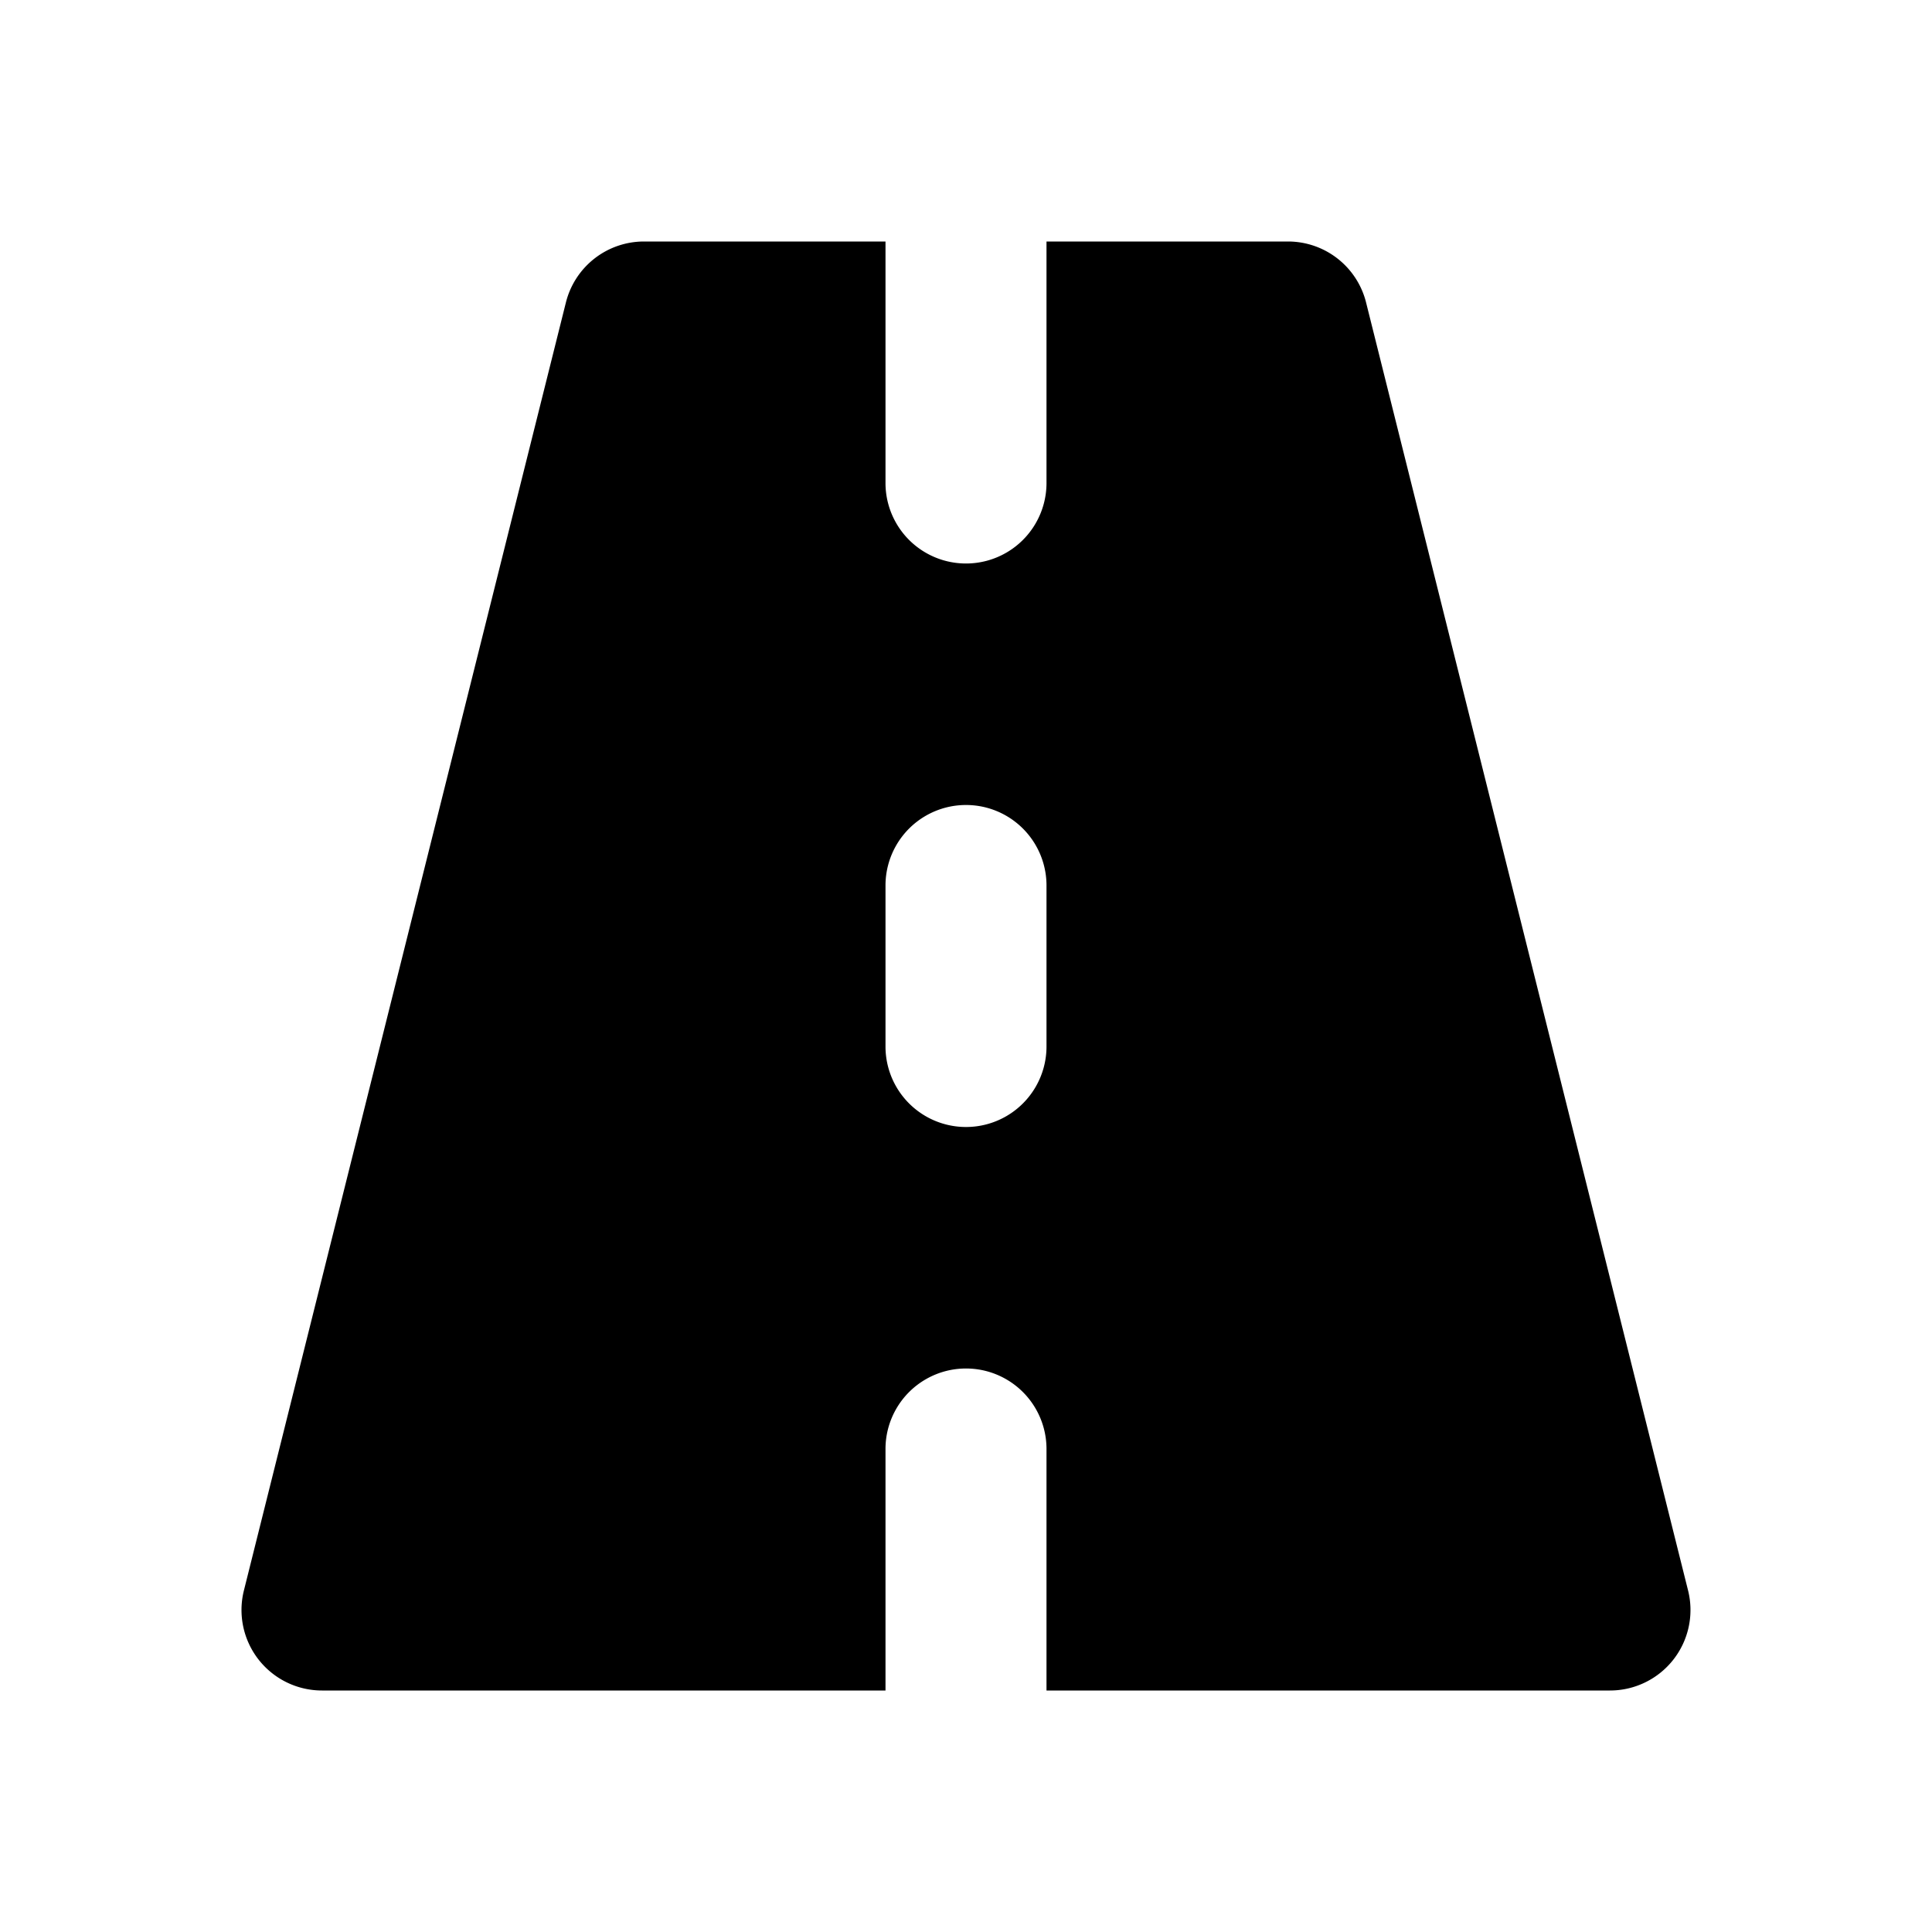 <svg xmlns="http://www.w3.org/2000/svg" width="24" height="24" viewBox="0 0 24 24" fill="none">
    <path fill="currentColor" fill-rule="evenodd" d="M11 3H8a1 1 0 0 0-.97.757l-4 16A1 1 0 0 0 4 21h7v-3a1 1 0 1 1 2 0v3h7a1 1 0 0 0 .97-1.242l-4-16A1 1 0 0 0 16 3h-3v3a1 1 0 1 1-2 0zm2 8a1 1 0 1 0-2 0v2a1 1 0 1 0 2 0z" clip-rule="evenodd"/>
</svg>